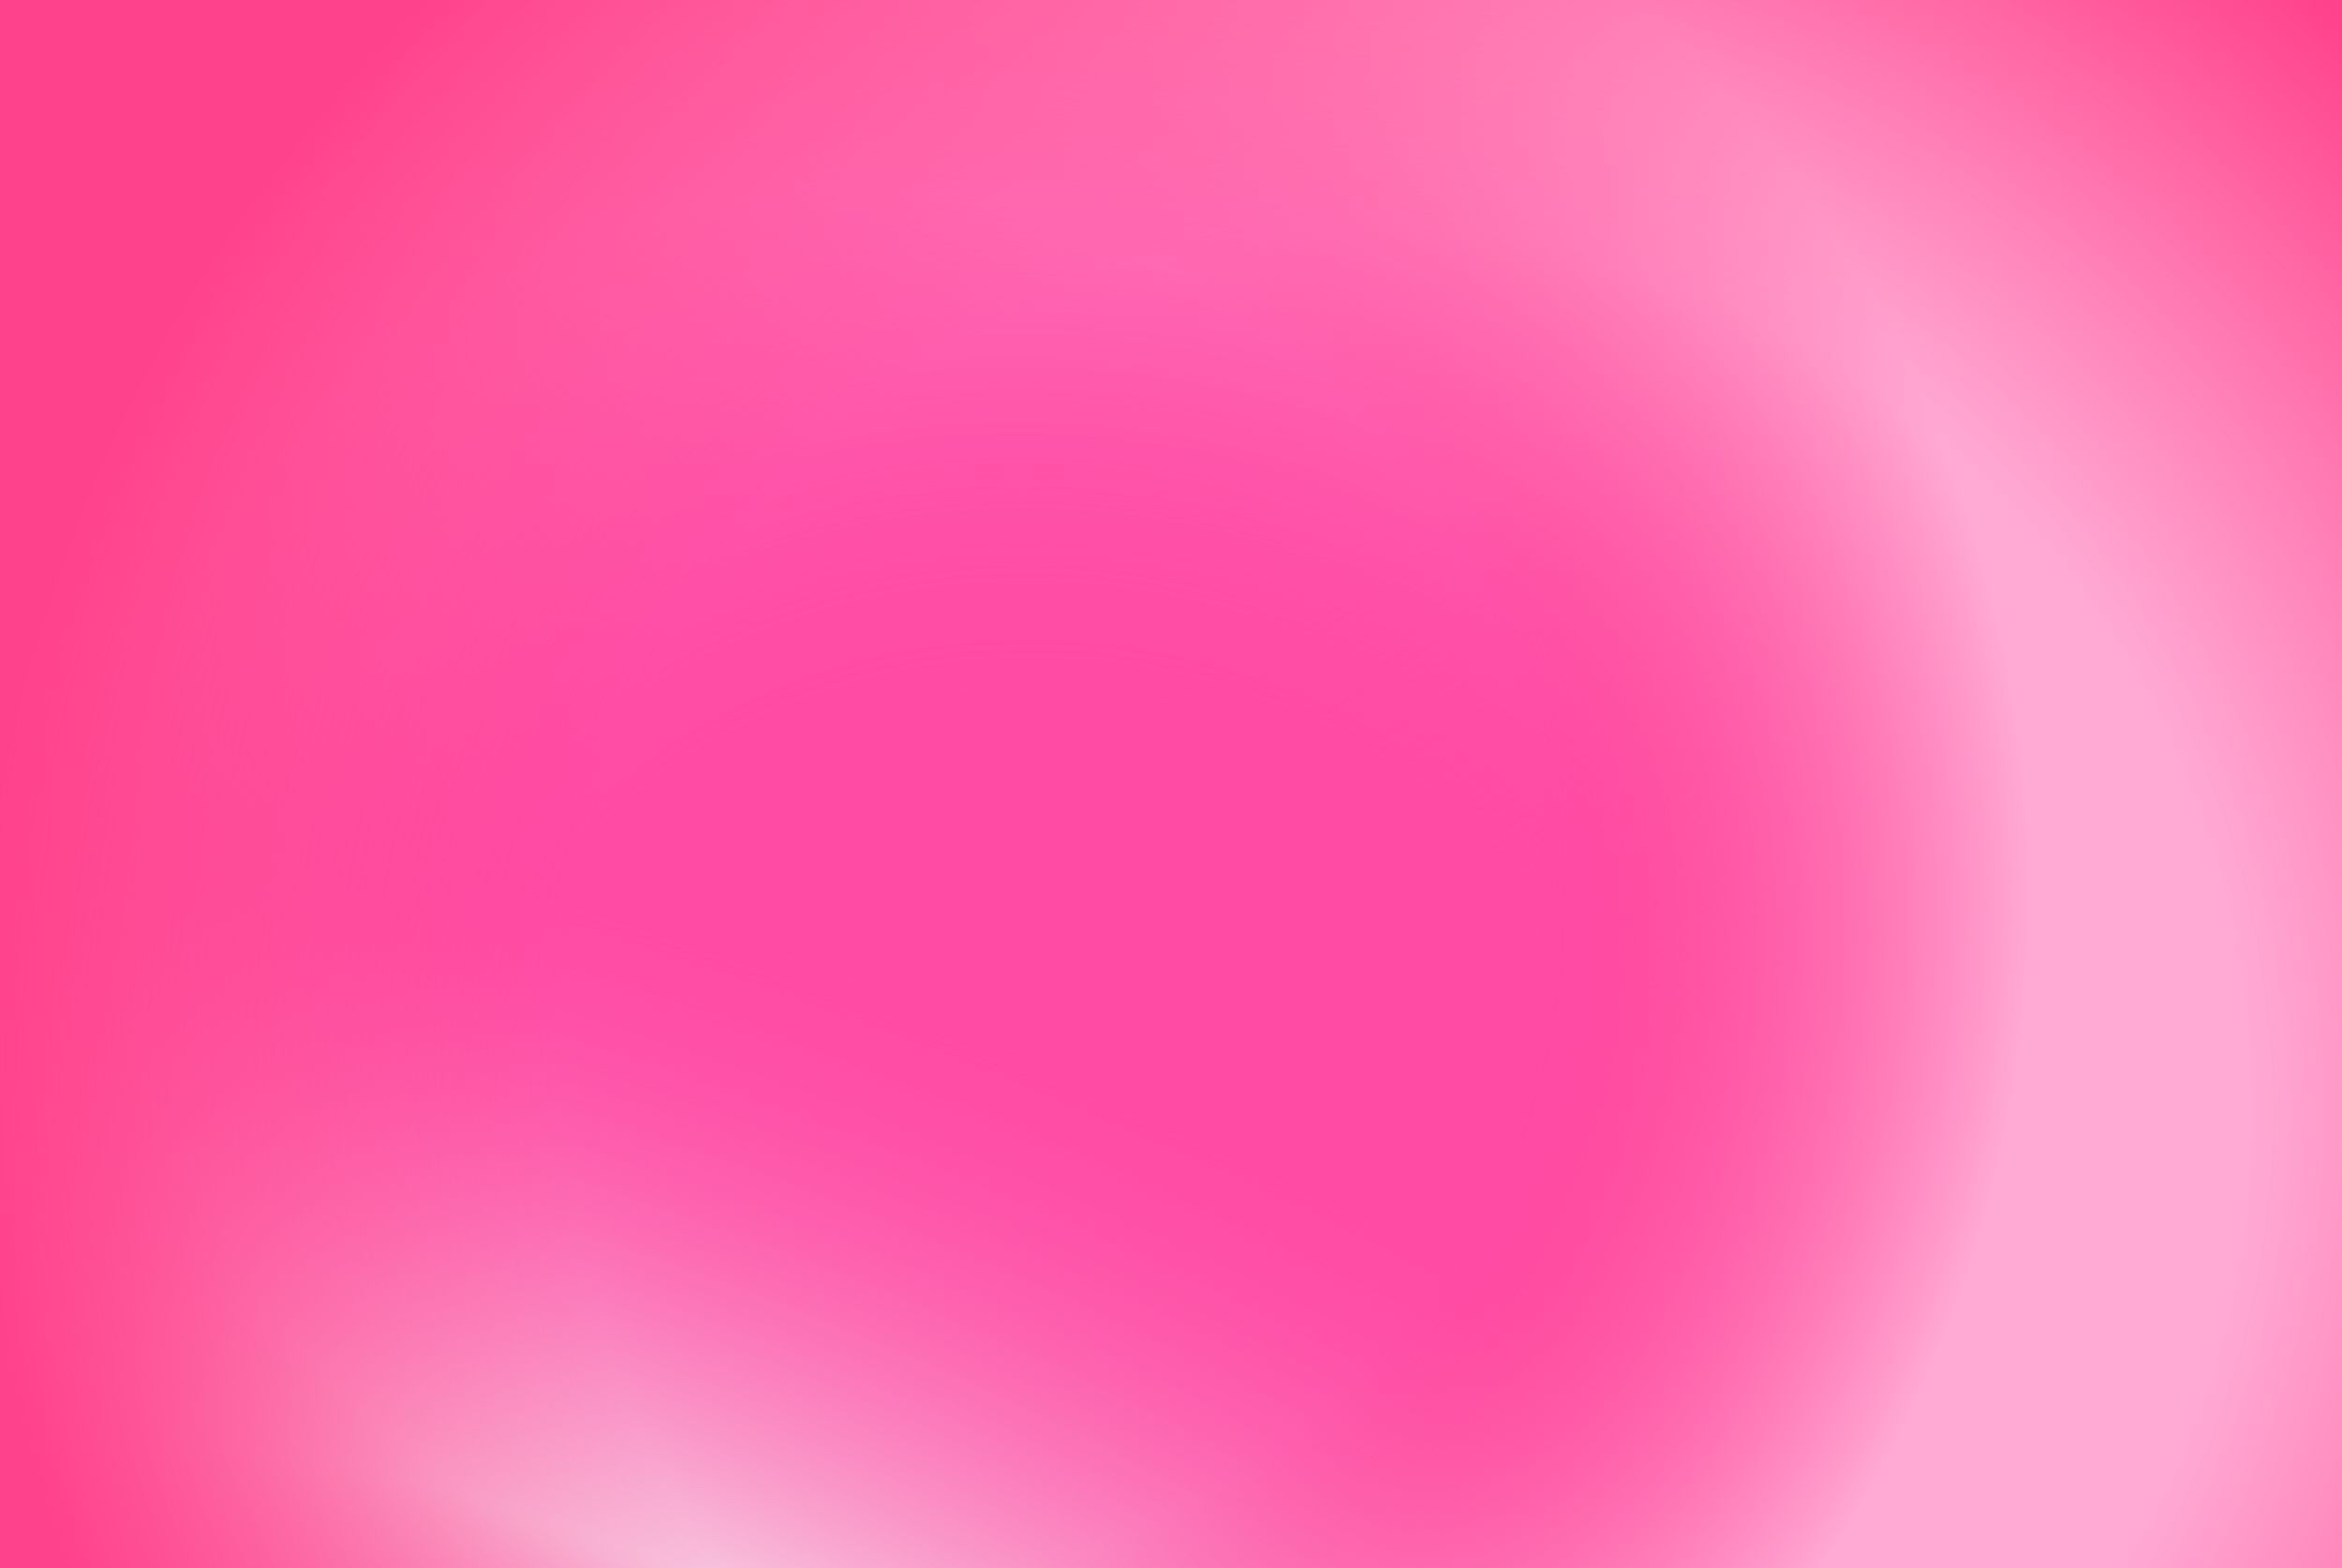 <svg width="224" height="150" viewBox="0 0 224 150" fill="none" xmlns="http://www.w3.org/2000/svg">
<rect width="224" height="150" fill="#FF4BA4"/>
<rect width="224" height="150" fill="url(#paint0_radial_2337_279)"/>
<rect width="224" height="150" fill="url(#paint1_radial_2337_279)"/>
<rect width="224" height="150" fill="url(#paint2_radial_2337_279)"/>
<rect width="224" height="150" fill="url(#paint3_radial_2337_279)"/>
<rect width="224" height="150" fill="url(#paint4_radial_2337_279)"/>
<defs>
<radialGradient id="paint0_radial_2337_279" cx="0" cy="0" r="1" gradientUnits="userSpaceOnUse" gradientTransform="translate(101.565 119.254) rotate(-70.37) scale(141.327 151.887)">
<stop offset="0.364" stop-color="#FF4BA4" stop-opacity="0"/>
<stop offset="0.907" stop-color="#FFAAD4"/>
</radialGradient>
<radialGradient id="paint1_radial_2337_279" cx="0" cy="0" r="1" gradientUnits="userSpaceOnUse" gradientTransform="translate(218.609 173.233) rotate(-119.668) scale(148.975 420.43)">
<stop offset="0.508" stop-color="#FF4BA4"/>
<stop offset="1" stop-color="#FF4BA4" stop-opacity="0"/>
</radialGradient>
<radialGradient id="paint2_radial_2337_279" cx="0" cy="0" r="1" gradientUnits="userSpaceOnUse" gradientTransform="translate(46.783 175.33) rotate(-70.165) scale(89.696 221.698)">
<stop offset="0.332" stop-color="#F7C5DE"/>
<stop offset="1" stop-color="#FF4BA4" stop-opacity="0"/>
</radialGradient>
<radialGradient id="paint3_radial_2337_279" cx="0" cy="0" r="1" gradientUnits="userSpaceOnUse" gradientTransform="translate(80.174 85.714) rotate(-53.305) scale(114.379 114.234)">
<stop offset="0.589" stop-color="#FF428B" stop-opacity="0"/>
<stop offset="1" stop-color="#FFAAD4"/>
</radialGradient>
<radialGradient id="paint4_radial_2337_279" cx="0" cy="0" r="1" gradientUnits="userSpaceOnUse" gradientTransform="translate(133.913 103.532) rotate(-102.874) scale(138.159 137.606)">
<stop offset="0.589" stop-color="#FF428B" stop-opacity="0"/>
<stop offset="1" stop-color="#FF428B"/>
</radialGradient>
</defs>
</svg>
